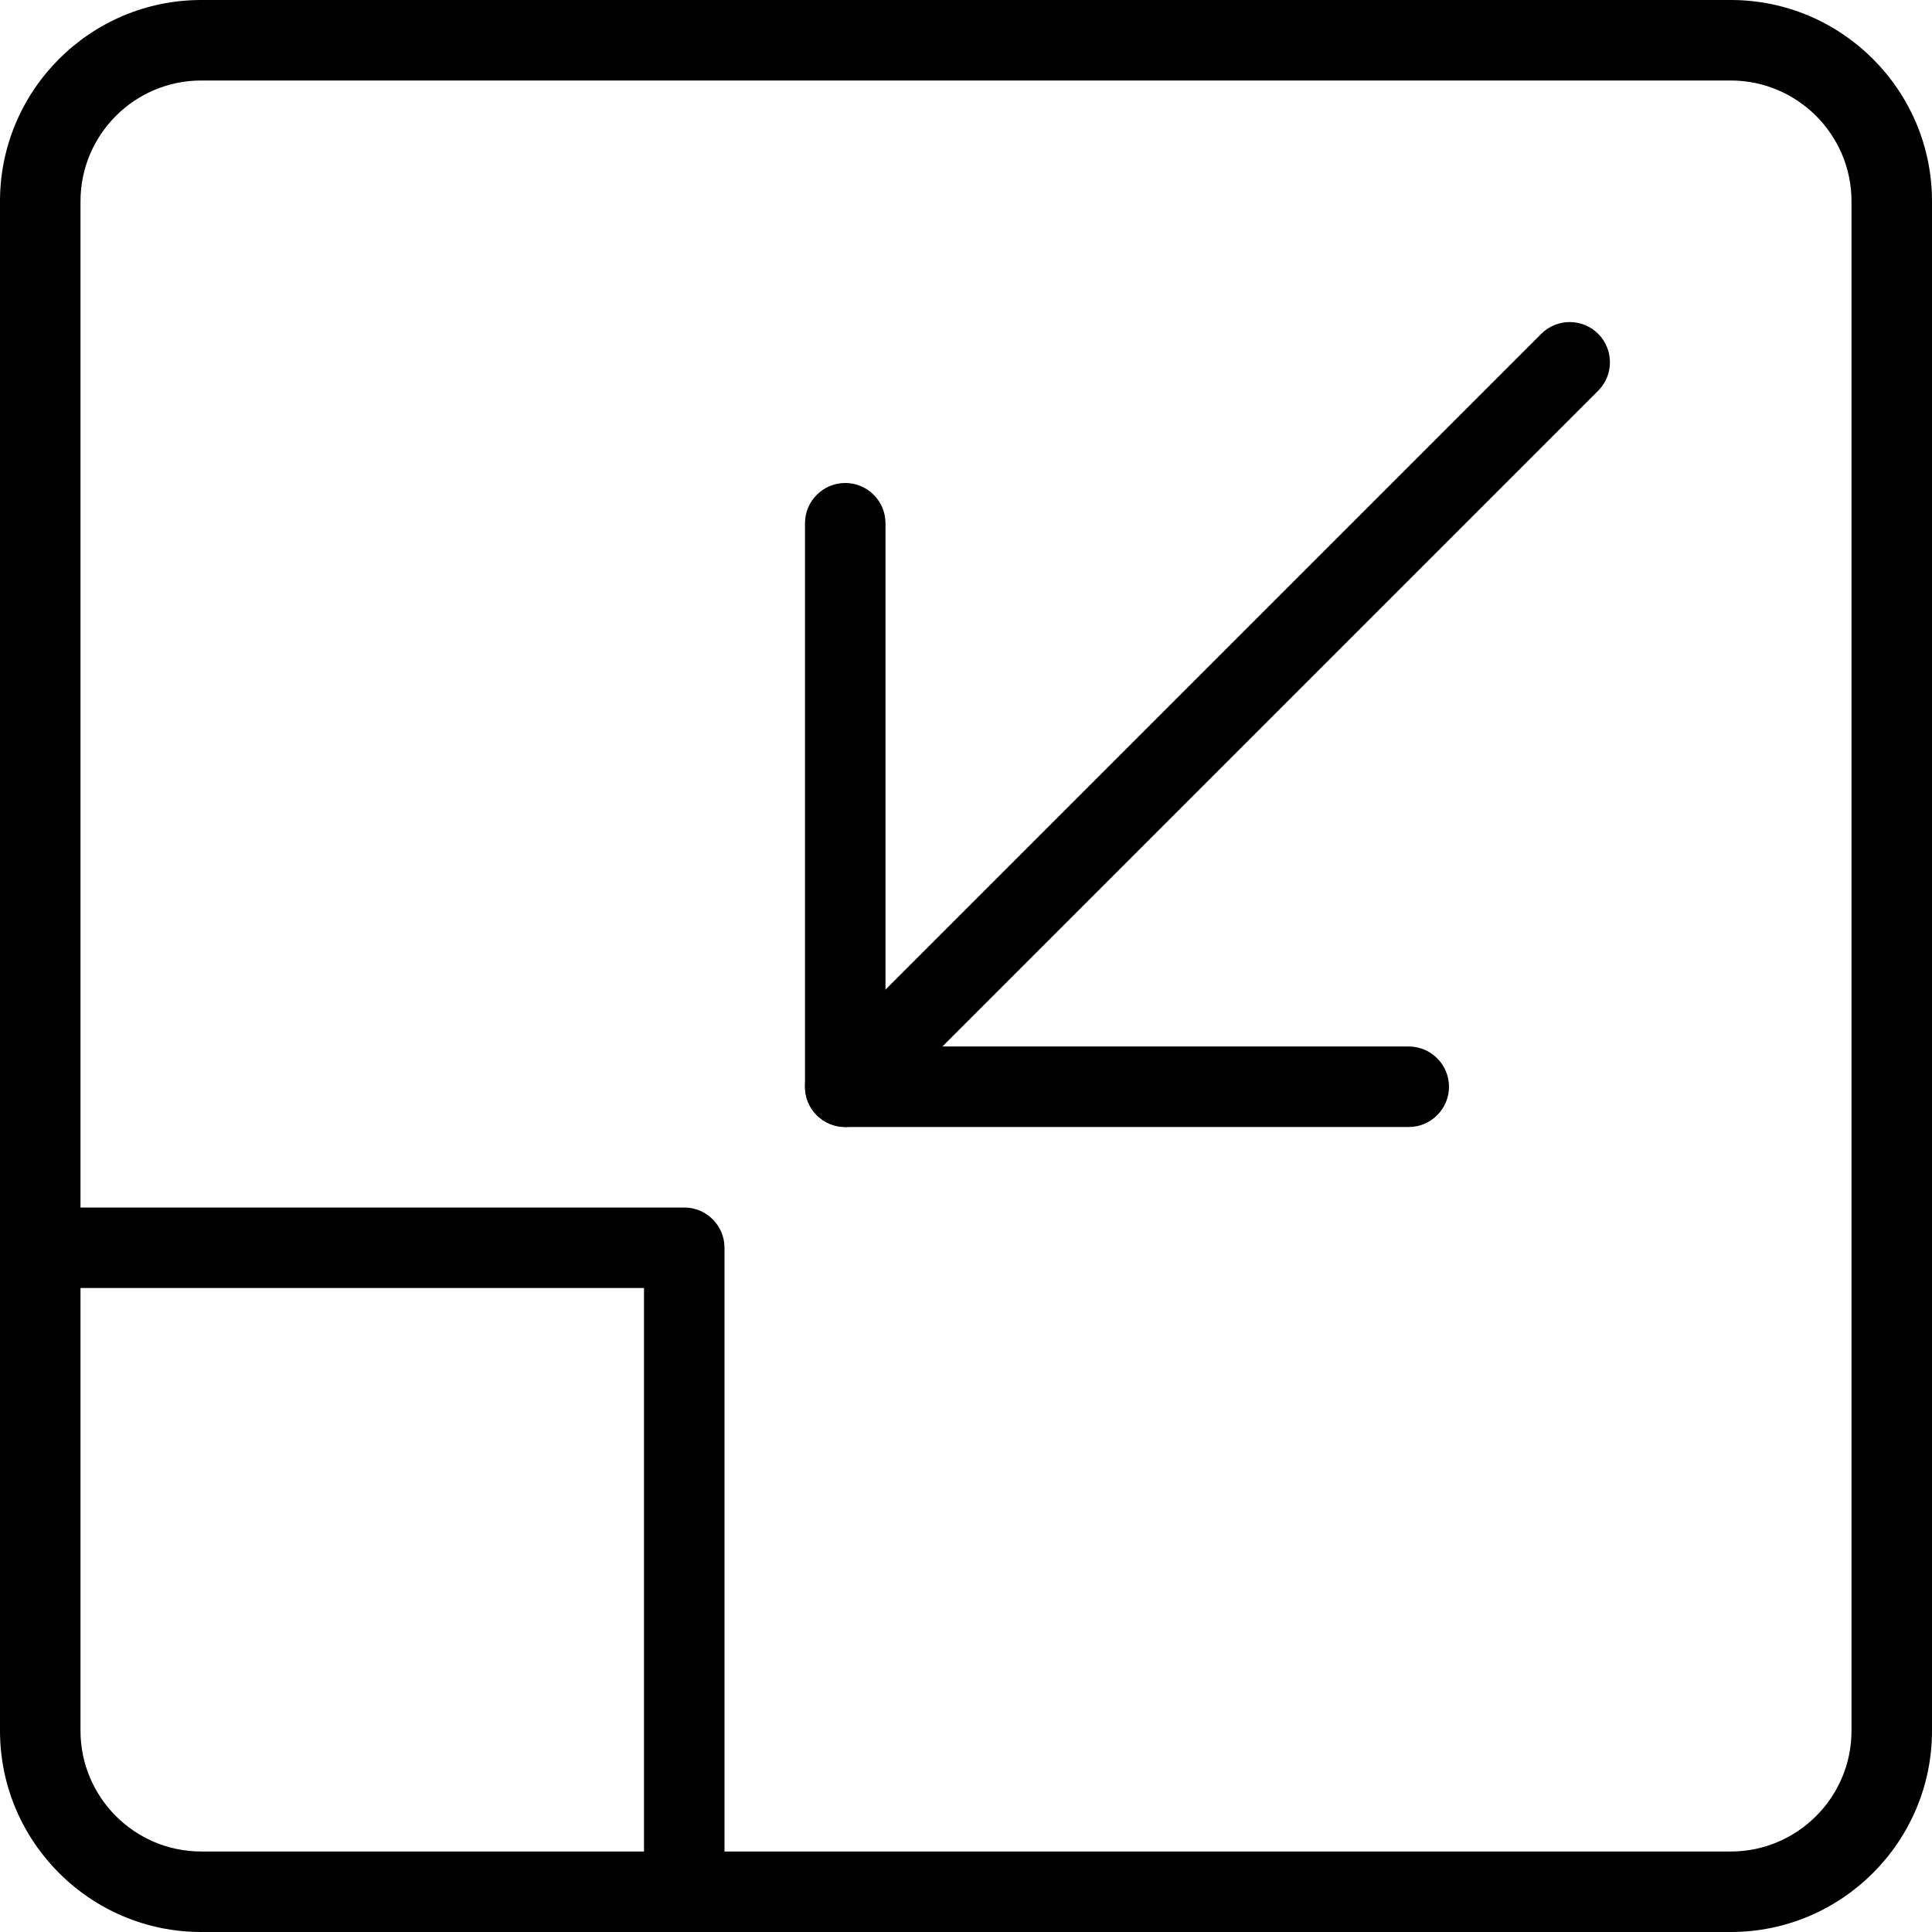 <svg id="light" enable-background="new 0 0 24 24" height="512" viewBox="0 0 24 24" width="512" xmlns="http://www.w3.org/2000/svg"><g><path d="m21.5 24h-19c-1.379 0-2.5-1.122-2.5-2.5v-19c0-1.378 1.121-2.5 2.5-2.5h19c1.379 0 2.5 1.122 2.5 2.5v19c0 1.378-1.121 2.5-2.5 2.5zm-19-23c-.827 0-1.5.673-1.5 1.5v19c0 .827.673 1.5 1.5 1.5h19c.827 0 1.5-.673 1.5-1.5v-19c0-.827-.673-1.5-1.5-1.5z"/></g><g><path d="m17.5 14h-7c-.276 0-.5-.224-.5-.5v-7c0-.276.224-.5.5-.5s.5.224.5.5v6.5h6.5c.276 0 .5.224.5.5s-.224.5-.5.5z"/></g><g><path d="m10.5 14c-.128 0-.256-.049-.354-.146-.195-.195-.195-.512 0-.707l9-9c.195-.195.512-.195.707 0s.195.512 0 .707l-9 9c-.097.097-.225.146-.353.146z"/></g><g><path d="m8.5 24c-.276 0-.5-.224-.5-.5v-7.5h-7.5c-.276 0-.5-.224-.5-.5s.224-.5.5-.5h8c.276 0 .5.224.5.5v8c0 .276-.224.5-.5.5z"/></g></svg>